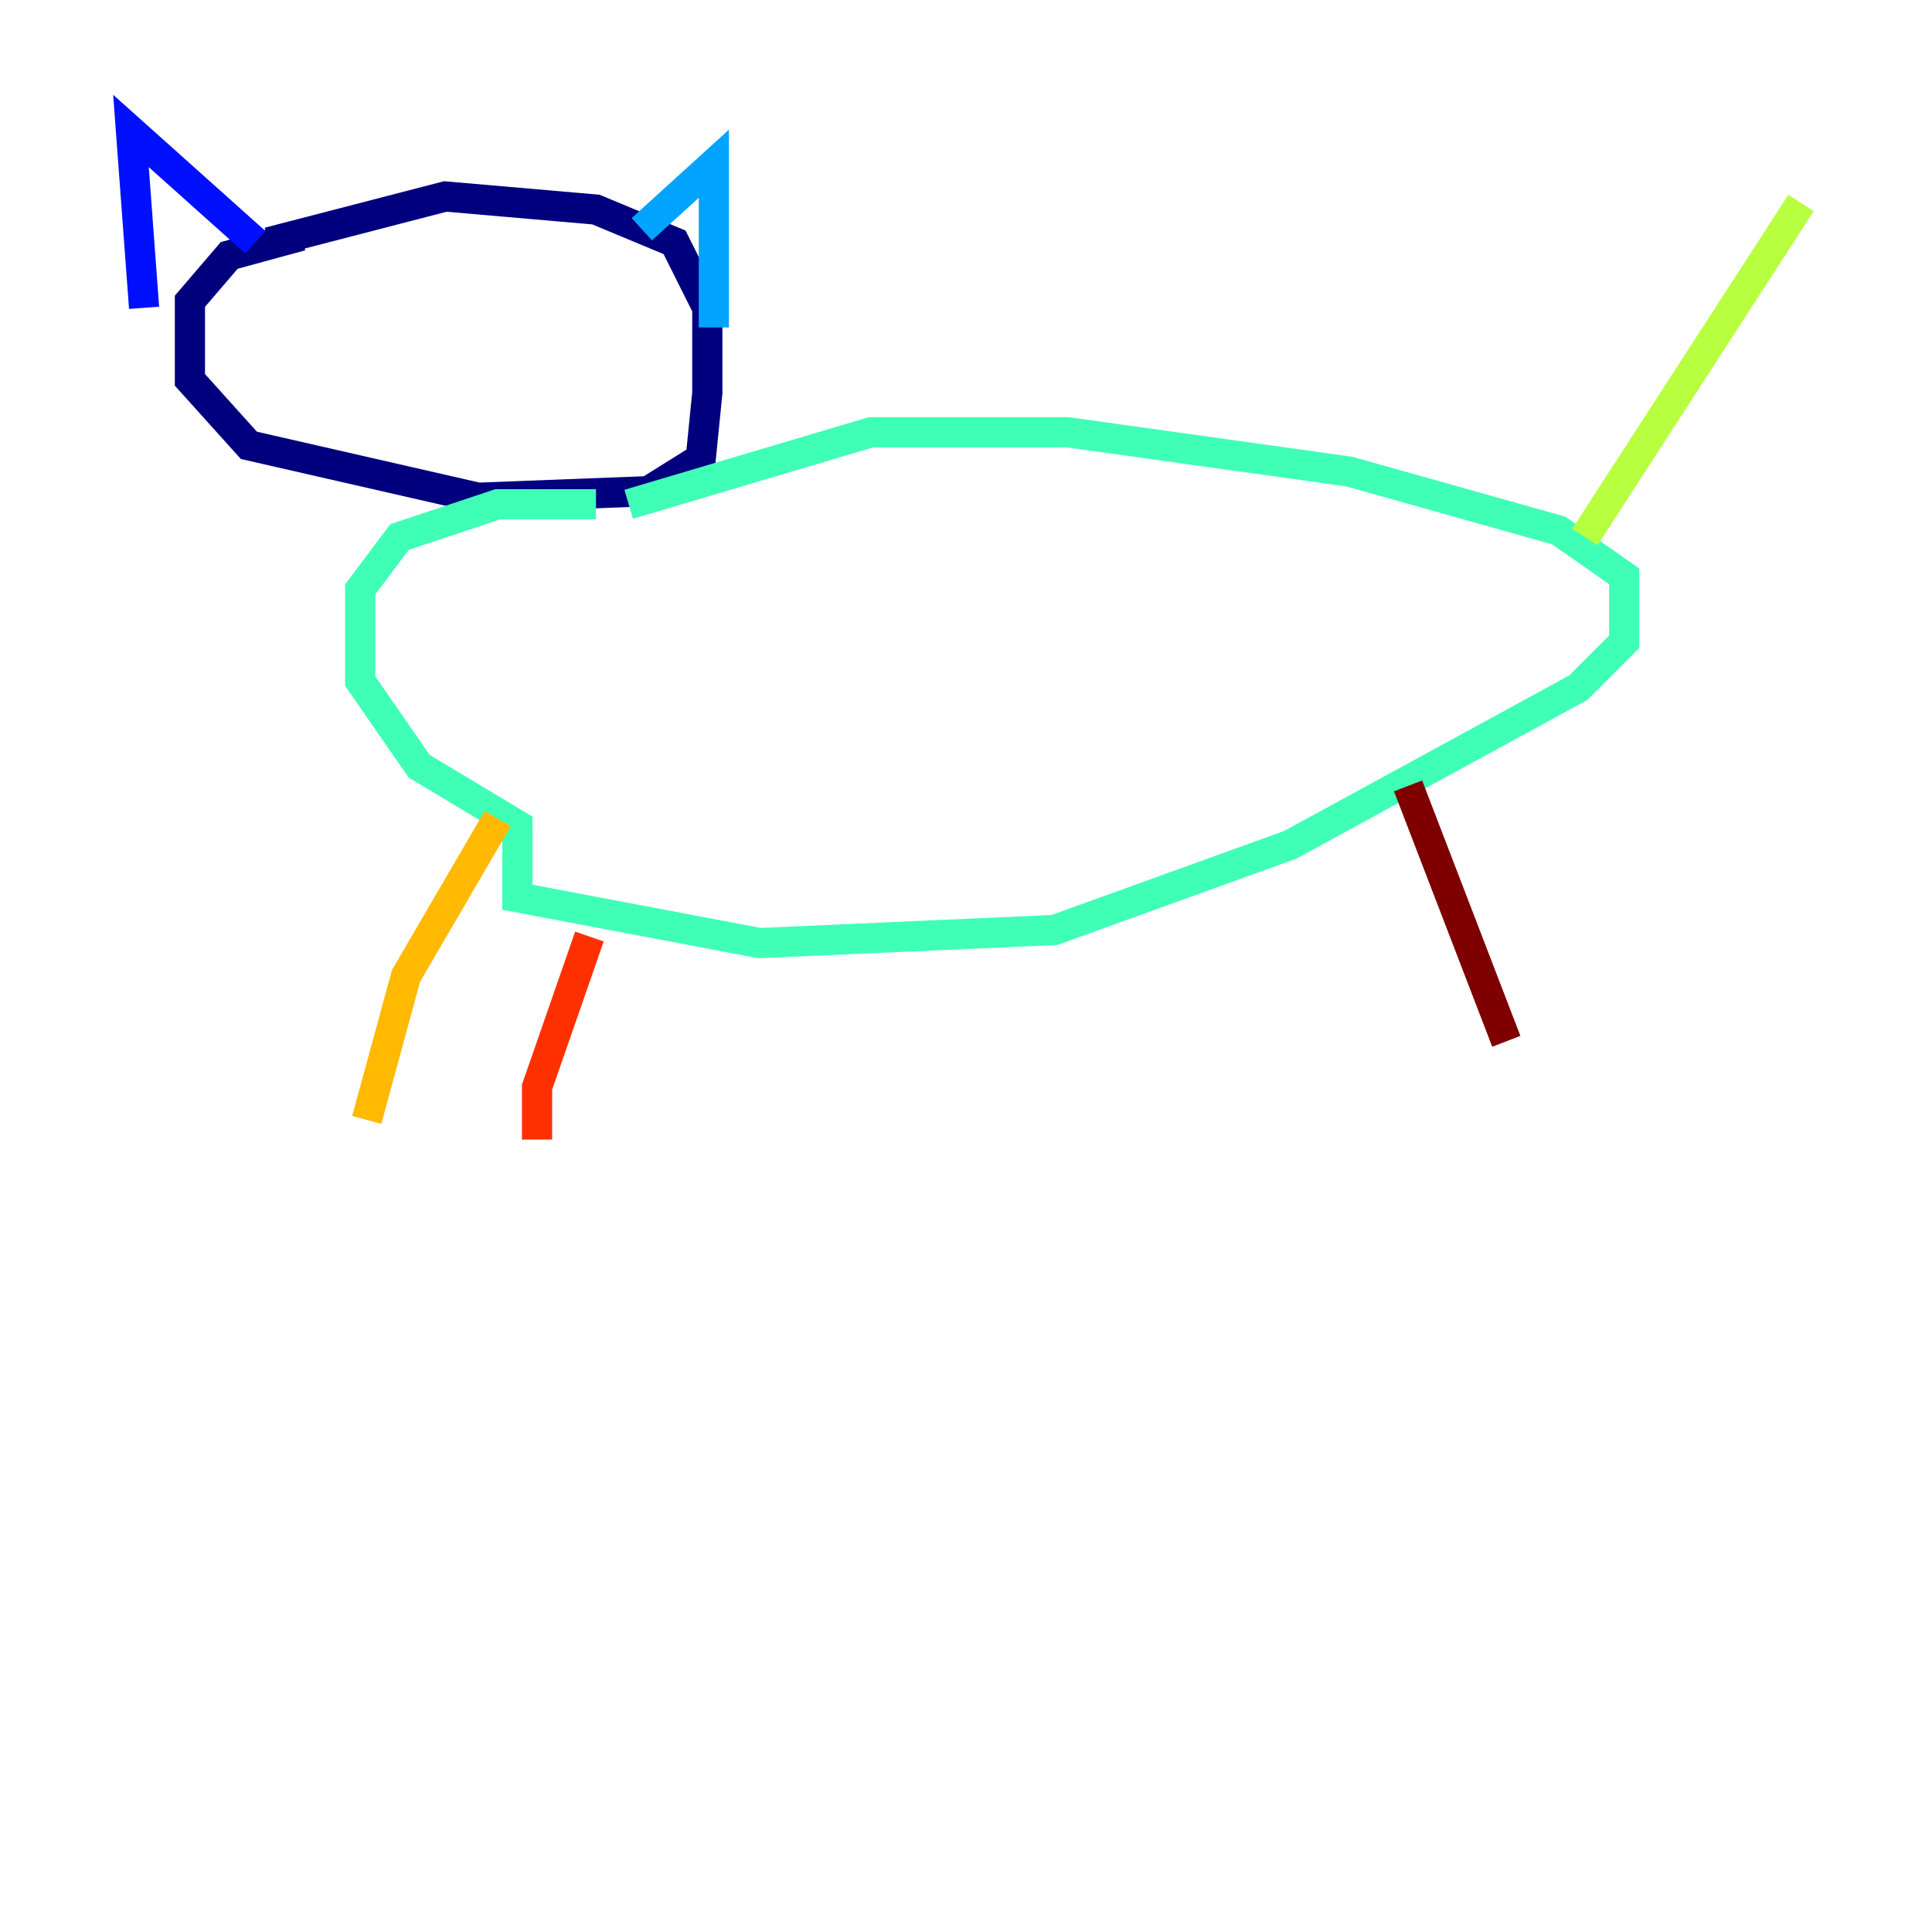 <?xml version="1.0" encoding="utf-8" ?>
<svg baseProfile="tiny" height="128" version="1.2" viewBox="0,0,128,128" width="128" xmlns="http://www.w3.org/2000/svg" xmlns:ev="http://www.w3.org/2001/xml-events" xmlns:xlink="http://www.w3.org/1999/xlink"><defs /><polyline fill="none" points="19.959,15.62 15.186,16.922 12.583,19.959 12.583,25.166 16.488,29.505 31.675,32.976 42.956,32.542 46.427,30.373 46.861,26.034 46.861,20.393 44.691,16.054 39.485,13.885 29.505,13.017 17.79,16.054" stroke="#00007f" stroke-width="2" /><polyline fill="none" points="16.922,16.054 8.678,8.678 9.546,20.393" stroke="#0010ff" stroke-width="2" /><polyline fill="none" points="42.522,15.186 47.295,10.848 47.295,21.695" stroke="#00a4ff" stroke-width="2" /><polyline fill="none" points="39.485,33.41 32.976,33.41 26.468,35.58 23.864,39.051 23.864,45.125 27.77,50.766 34.278,54.671 34.278,59.444 50.332,62.481 69.858,61.614 85.478,55.973 104.57,45.559 107.607,42.522 107.607,38.183 103.268,35.146 89.383,31.241 70.725,28.637 57.709,28.637 41.654,33.41" stroke="#3fffb7" stroke-width="2" /><polyline fill="none" points="105.003,35.58 119.322,13.451" stroke="#b7ff3f" stroke-width="2" /><polyline fill="none" points="32.976,54.237 26.902,64.651 24.298,74.197" stroke="#ffb900" stroke-width="2" /><polyline fill="none" points="39.051,62.047 35.58,72.027 35.58,75.498" stroke="#ff3000" stroke-width="2" /><polyline fill="none" points="93.288,52.068 99.797,68.99" stroke="#7f0000" stroke-width="2" /></svg>